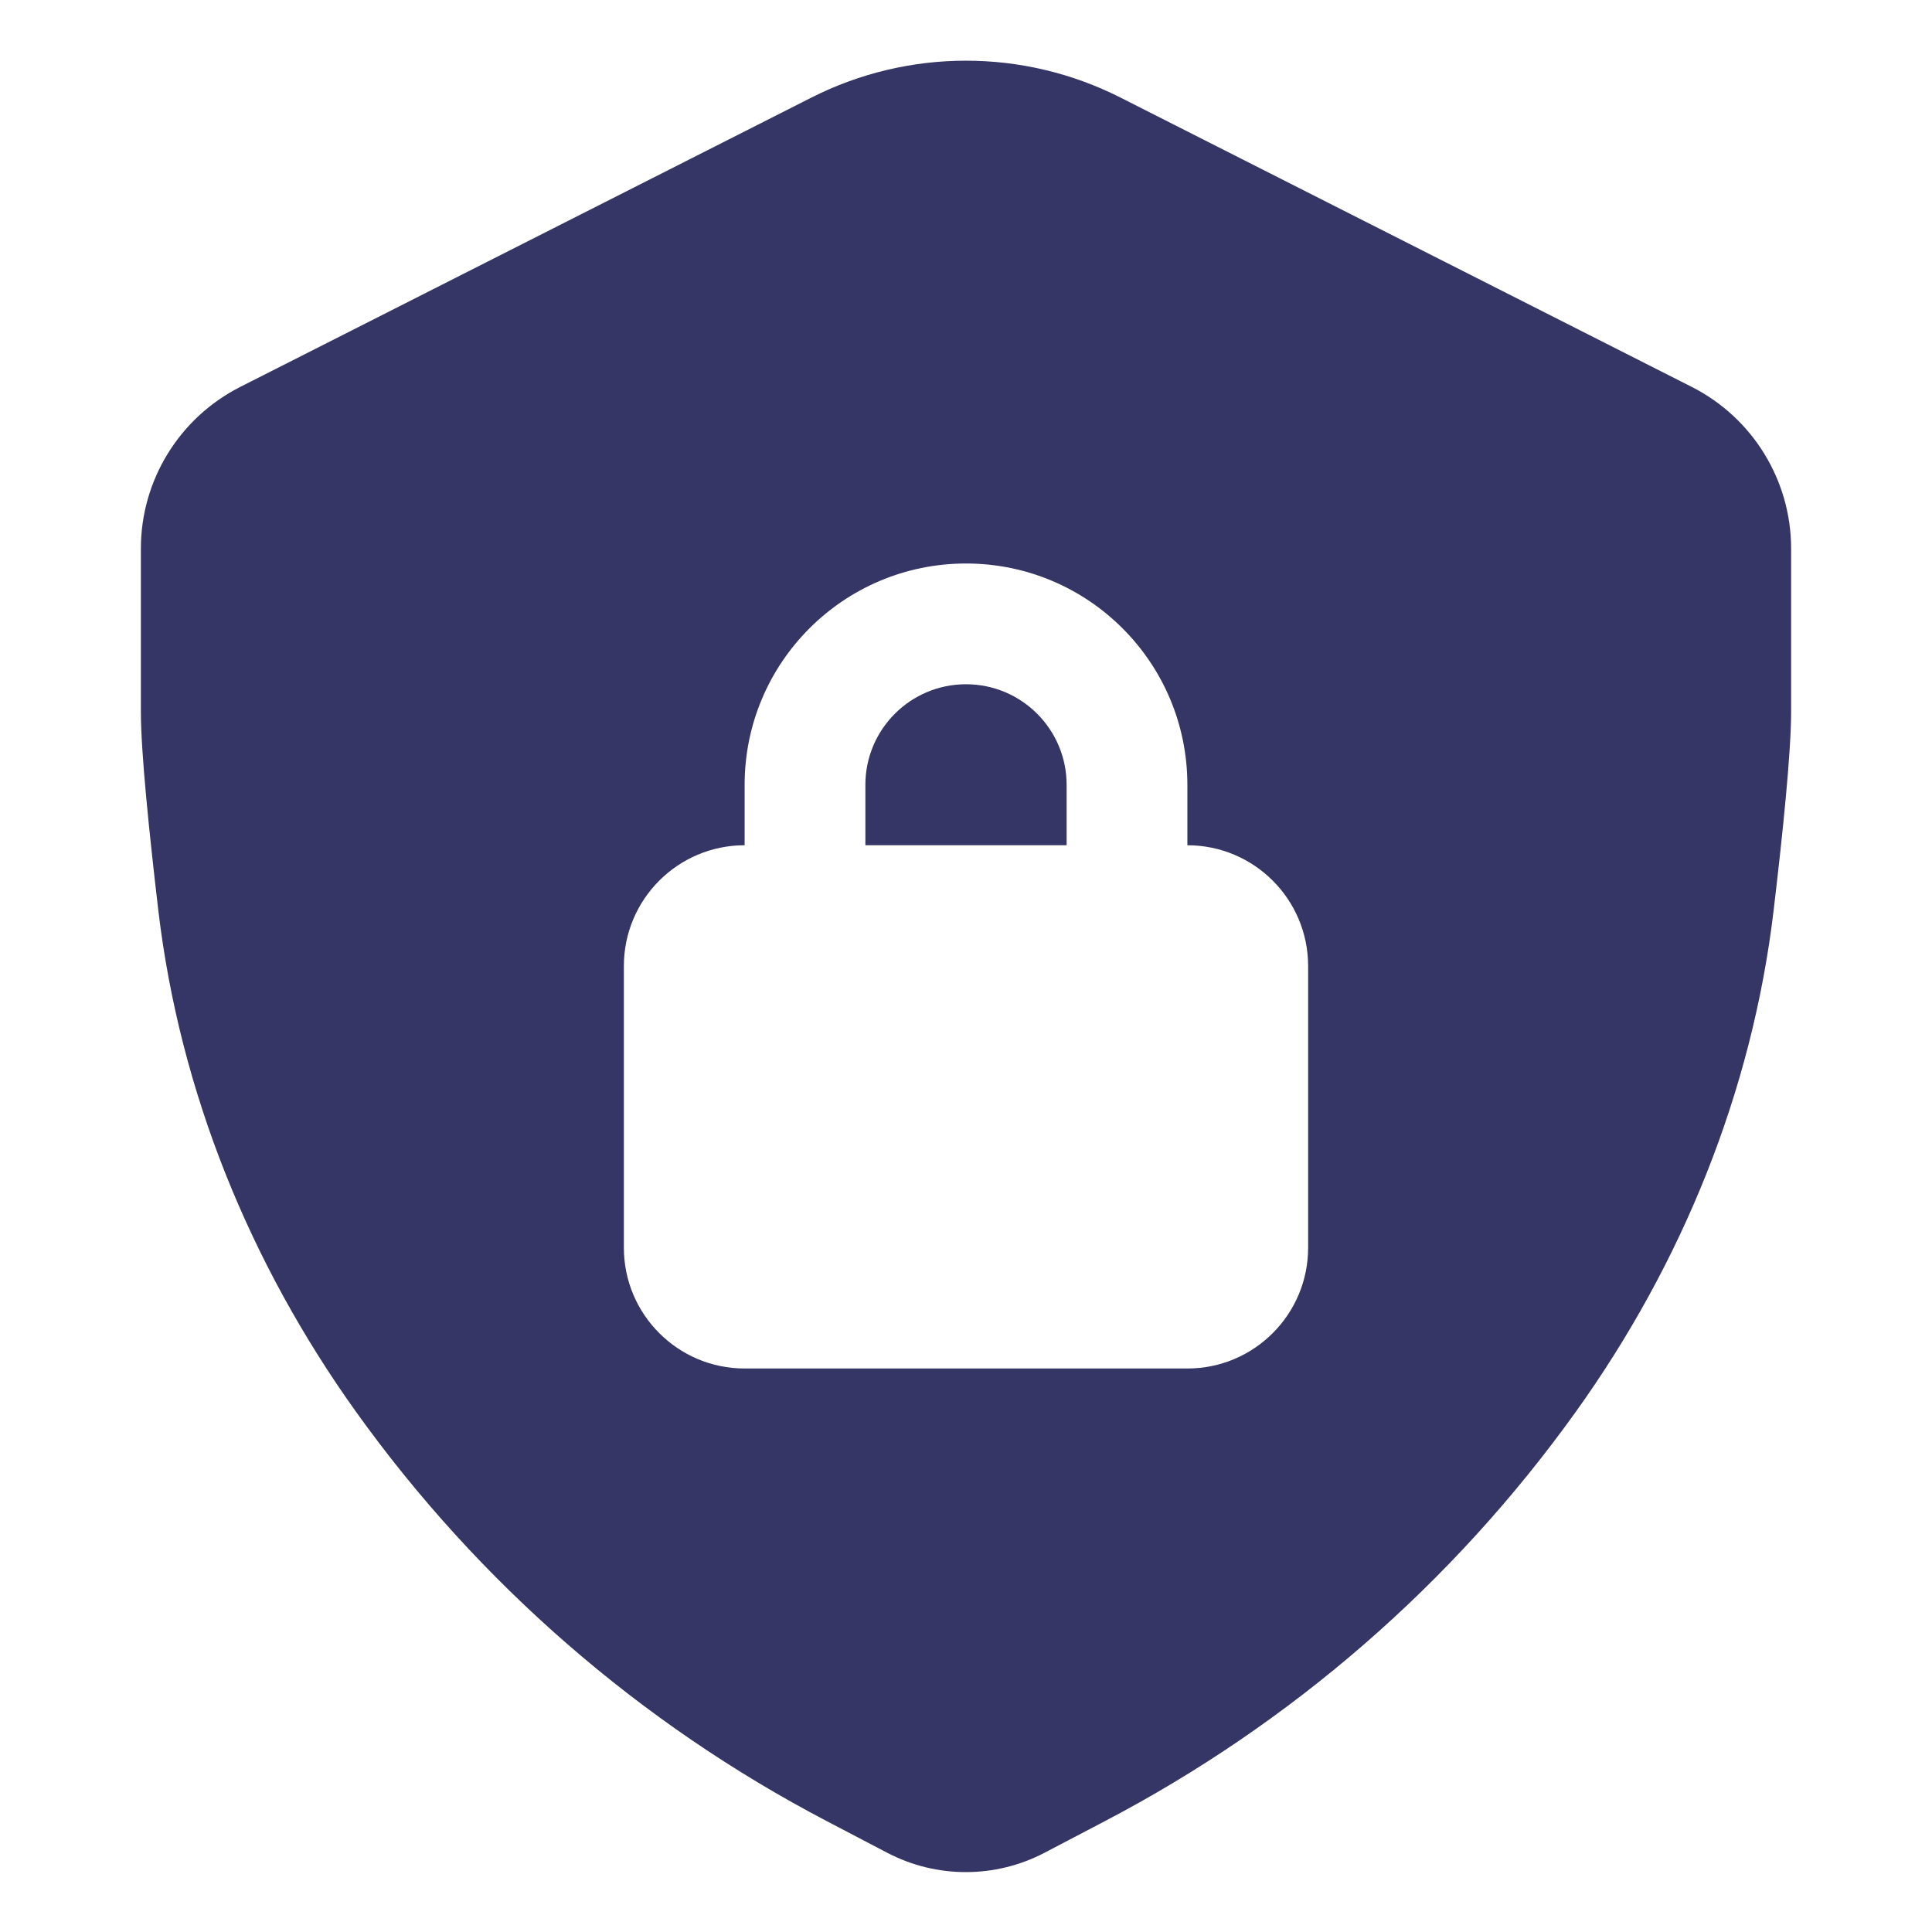 <svg width="24" height="24" viewBox="0 0 24 24" fill="none" xmlns="http://www.w3.org/2000/svg">
<path d="M13.25 9.75V10.5H10.75V9.75C10.75 9.06 11.31 8.5 12 8.5C12.69 8.5 13.25 9.06 13.25 9.75Z" fill="#353566"/>
<path fill-rule="evenodd" clip-rule="evenodd" d="M10.078 1.213C11.285 0.601 12.712 0.601 13.919 1.212L21.017 4.807C21.773 5.191 22.25 5.967 22.25 6.815V8.839C22.25 9.341 22.149 10.327 22.034 11.298C21.767 13.564 20.892 15.702 19.573 17.541C18.048 19.669 16.045 21.409 13.725 22.623L12.975 23.016C12.363 23.336 11.633 23.336 11.022 23.016L10.273 22.624C7.951 21.41 5.947 19.667 4.422 17.537C3.107 15.7 2.233 13.566 1.966 11.304C1.852 10.331 1.75 9.342 1.75 8.839V6.814C1.75 5.967 2.227 5.191 2.983 4.807L10.078 1.213ZM9.25 9.75C9.25 8.231 10.481 7 12 7C13.519 7 14.75 8.231 14.75 9.75V10.5C15.578 10.5 16.25 11.172 16.25 12V15.5C16.25 16.328 15.578 17 14.75 17H9.25C8.422 17 7.75 16.328 7.75 15.5V12C7.75 11.172 8.422 10.5 9.25 10.5V9.75Z" fill="#353566"/>
</svg>
